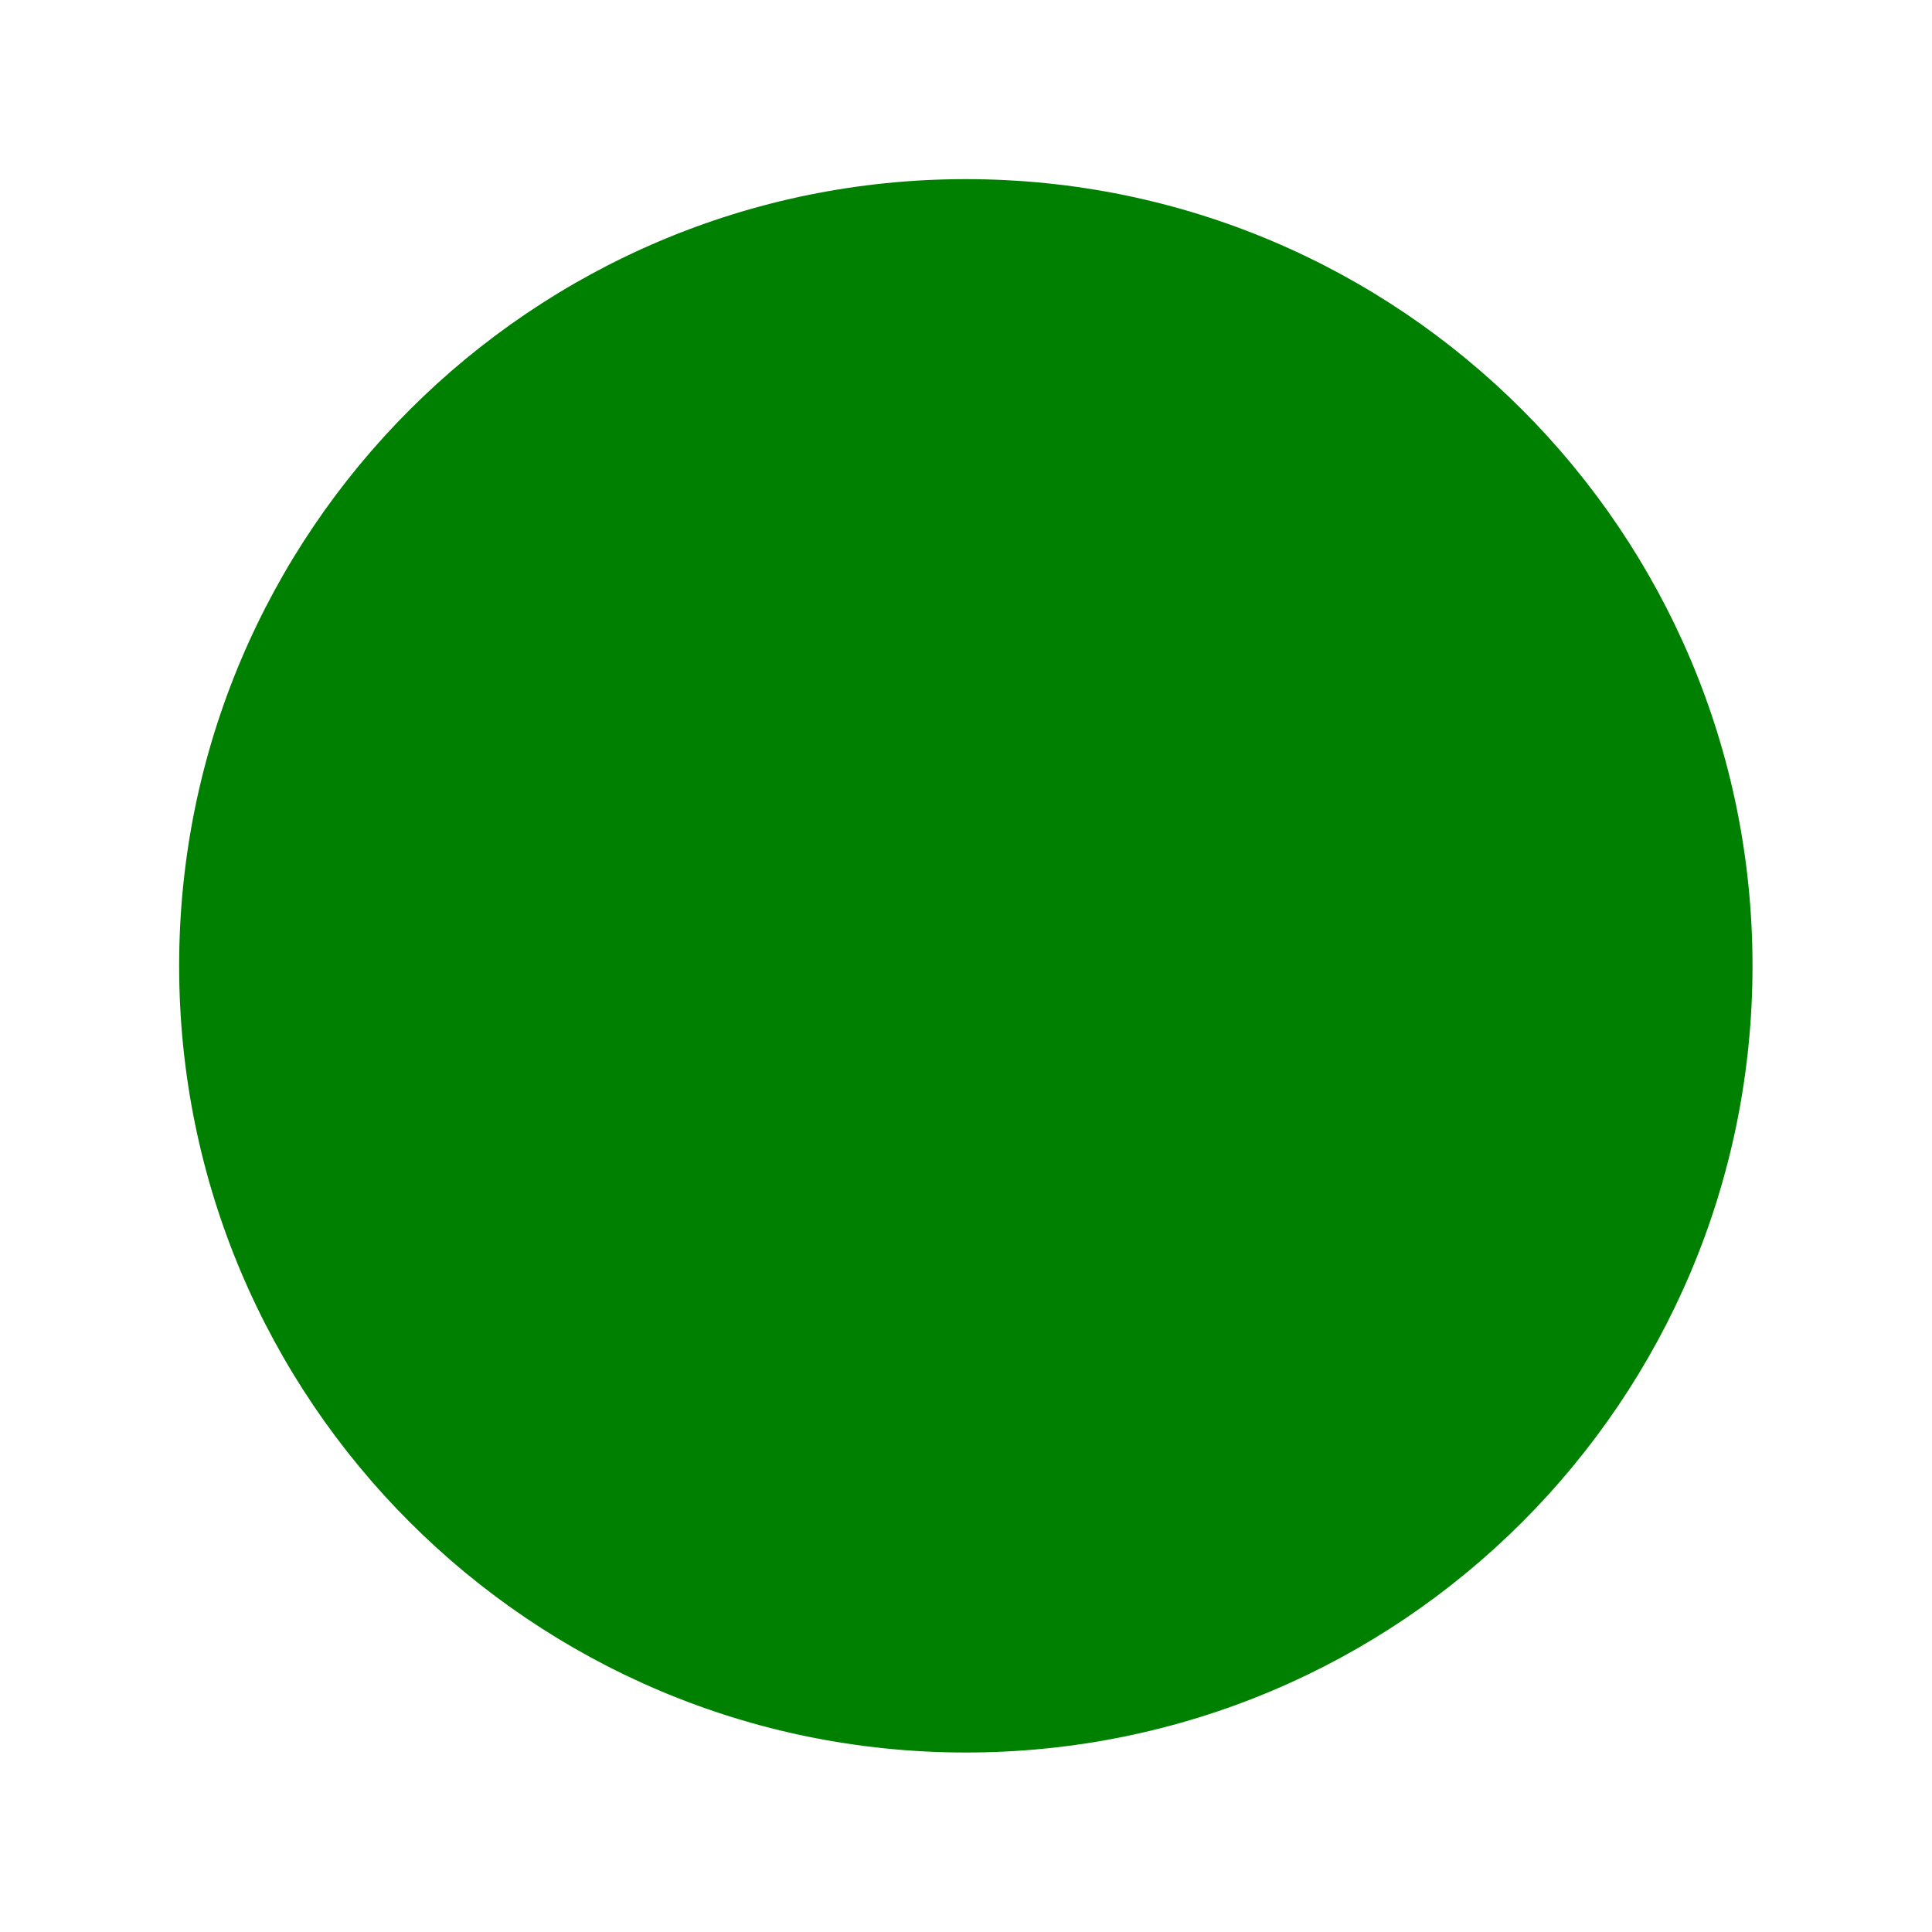 <?xml version="1.0" encoding="UTF-8" standalone="no"?>
<svg
   xmlns:dc="http://purl.org/dc/elements/1.1/"
   xmlns:cc="http://creativecommons.org/ns#"
   xmlns:rdf="http://www.w3.org/1999/02/22-rdf-syntax-ns#"
   xmlns:svg="http://www.w3.org/2000/svg"
   xmlns="http://www.w3.org/2000/svg"
   id="svg9"
   height="31.47mm"
   width="31.47mm"
   version="1.0">
  <defs
     id="defs3">
    <pattern
       y="0"
       x="0"
       height="6"
       width="6"
       patternUnits="userSpaceOnUse"
       id="EMFhbasepattern" />
  </defs>
  <path
     id="path5"
     d="  M 107.412,59.46   C 107.412,85.954 85.954,107.412 59.46,107.412   C 33.007,107.412 11.508,85.954 11.508,59.46   C 11.508,33.007 33.007,11.508 59.46,11.508   C 85.954,11.508 107.412,33.007 107.412,59.46   z "
     style="fill:#008000;fill-rule:evenodd;fill-opacity:1;stroke:none;" />
  <path
     id="path7"
     d="  M 107.412,59.46   C 107.412,85.954 85.954,107.412 59.46,107.412   C 33.007,107.412 11.508,85.954 11.508,59.46   C 11.508,33.007 33.007,11.508 59.46,11.508   C 85.954,11.508 107.412,33.007 107.412,59.46  "
     style="fill:none;stroke:#008000;stroke-width:0.959px;stroke-linecap:butt;stroke-linejoin:miter;stroke-miterlimit:10;stroke-dasharray:none;stroke-opacity:1;" />
</svg>
